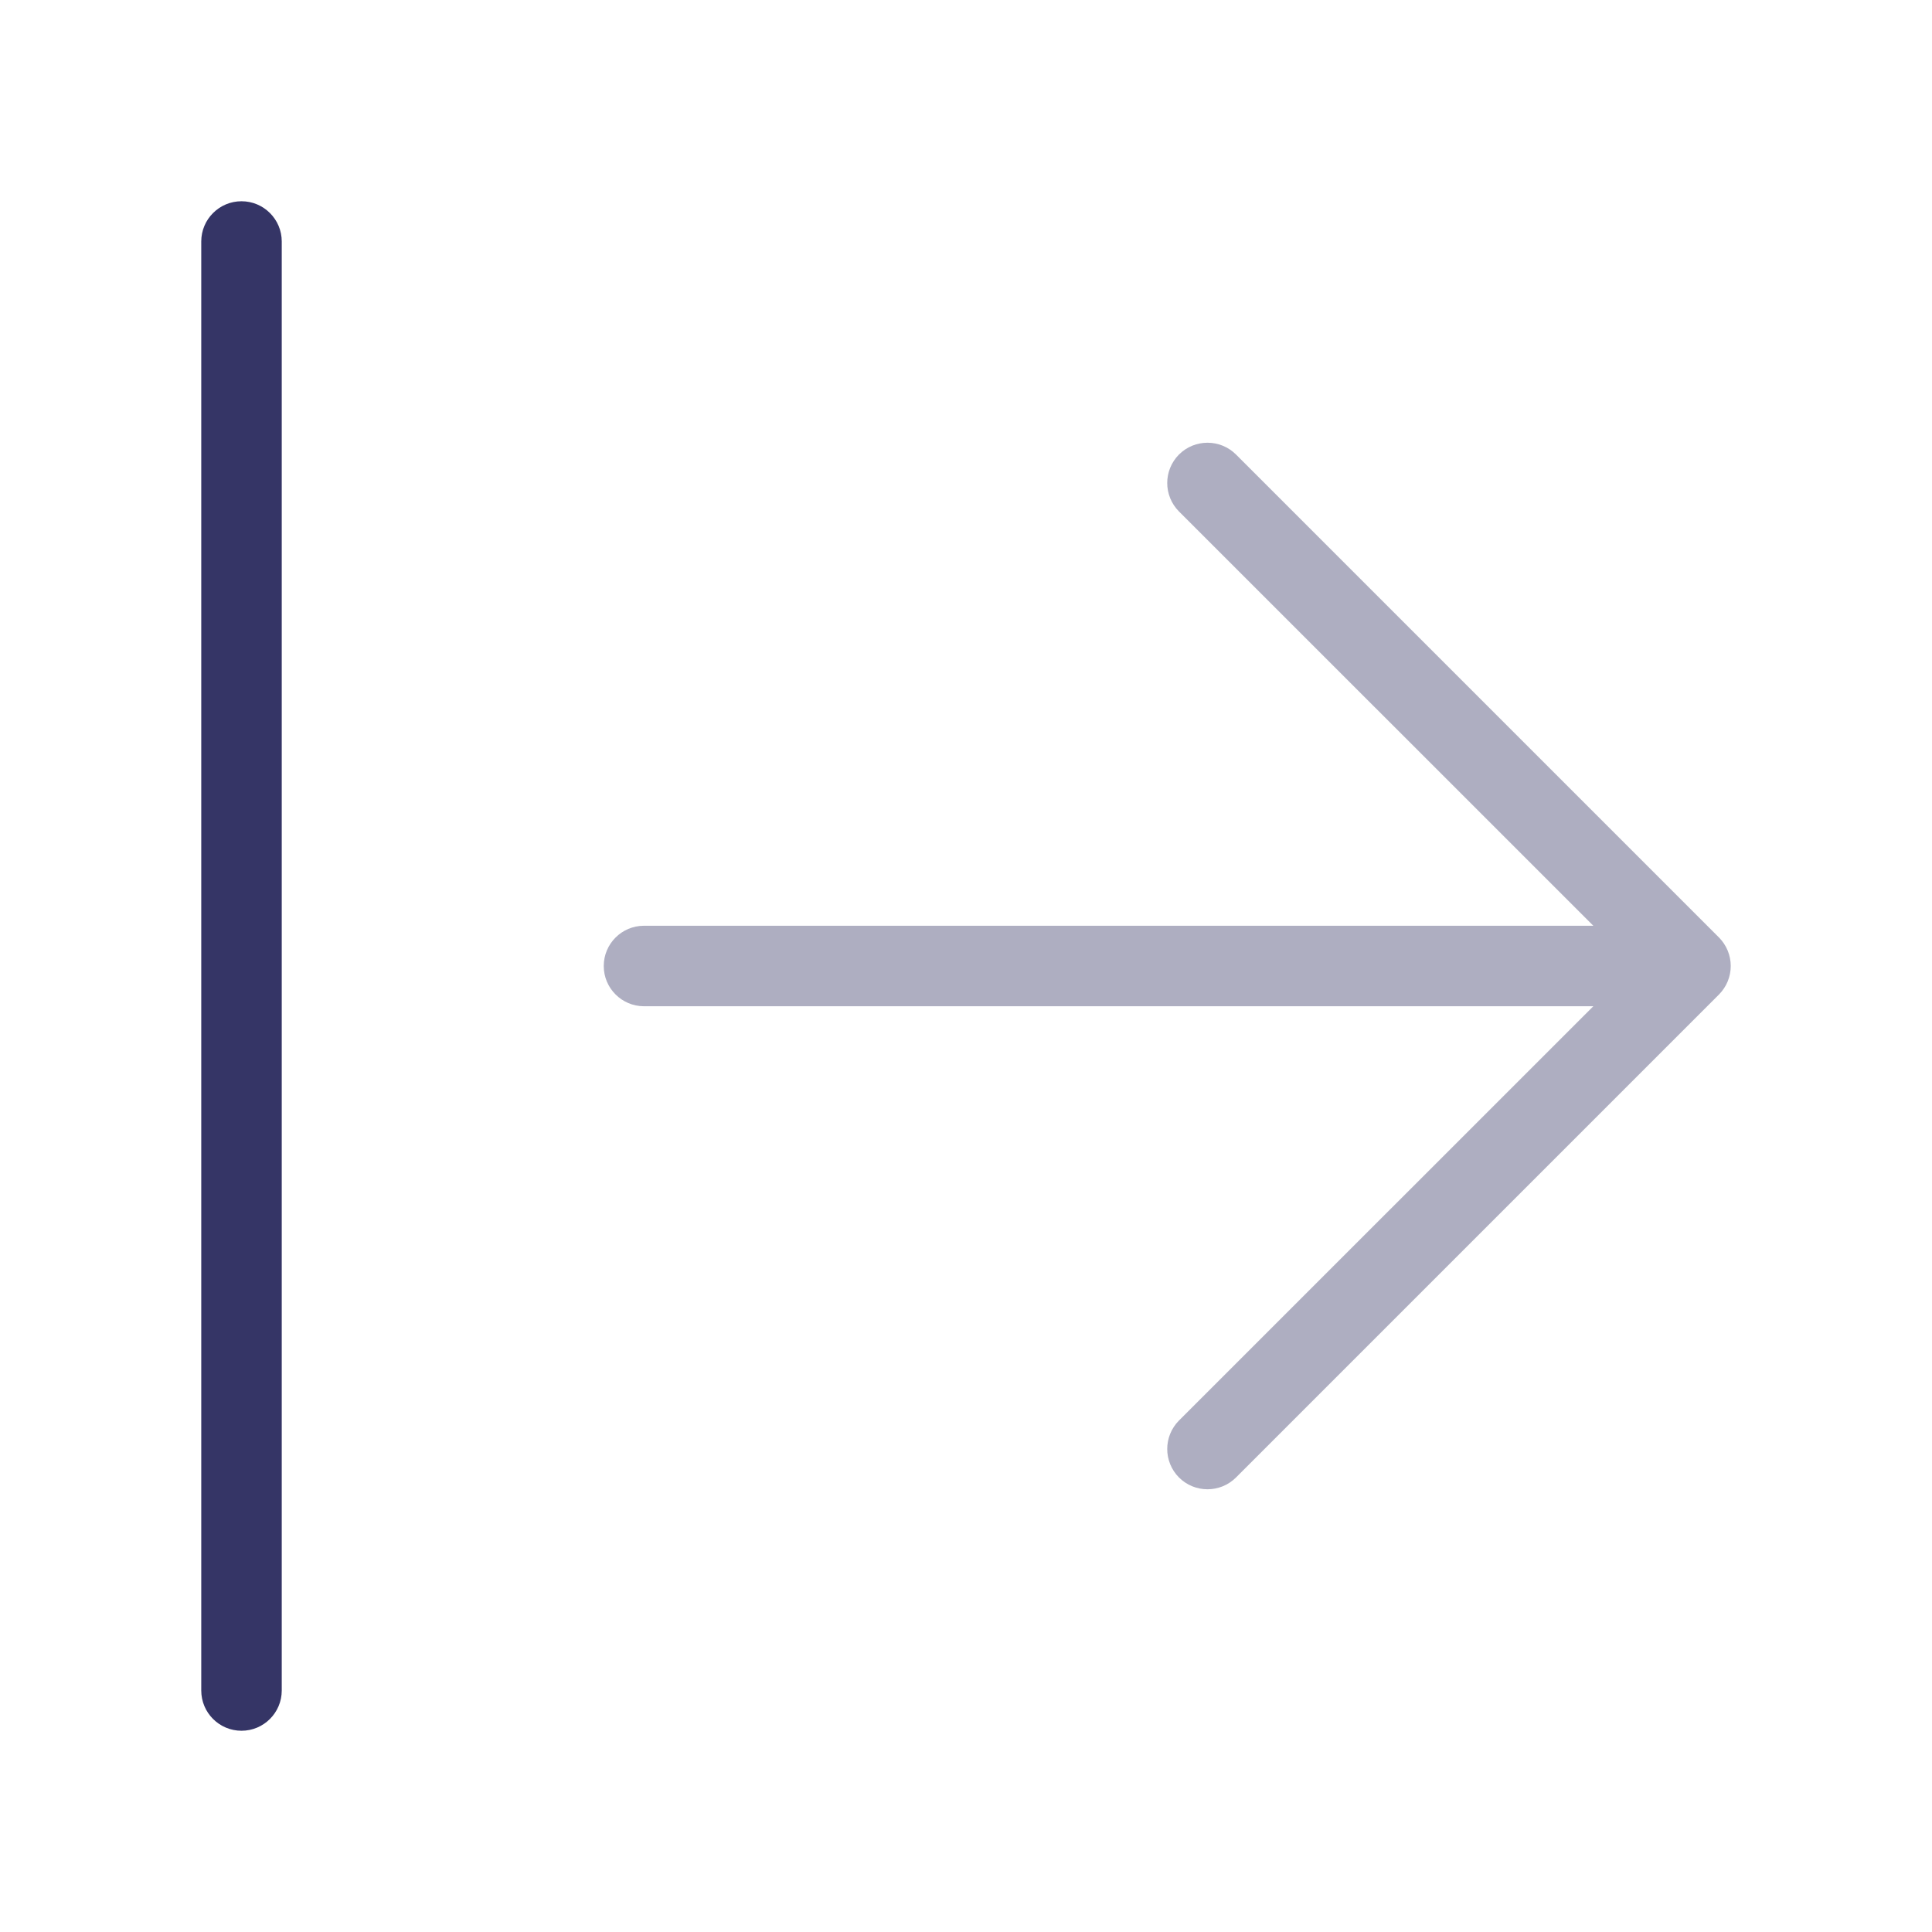 <svg width="24" height="24" viewBox="0 0 24 24" fill="none" xmlns="http://www.w3.org/2000/svg">
<path opacity="0.4" d="M19.793 11.5L14.646 6.354C14.451 6.158 14.451 5.842 14.646 5.646C14.842 5.451 15.158 5.451 15.354 5.646L21.354 11.646C21.447 11.74 21.5 11.867 21.5 12C21.5 12.133 21.447 12.26 21.354 12.354L15.354 18.354C15.158 18.549 14.842 18.549 14.646 18.354C14.451 18.158 14.451 17.842 14.646 17.646L19.793 12.5H8C7.724 12.5 7.5 12.276 7.5 12C7.5 11.724 7.724 11.5 8 11.5H19.793Z" fill="#353566"/>
<path d="M3 21.5C2.724 21.5 2.5 21.276 2.5 21V3C2.5 2.724 2.724 2.5 3 2.5C3.276 2.5 3.5 2.724 3.5 3V21C3.5 21.276 3.276 21.5 3 21.5Z" fill="#353566"/>
</svg>
